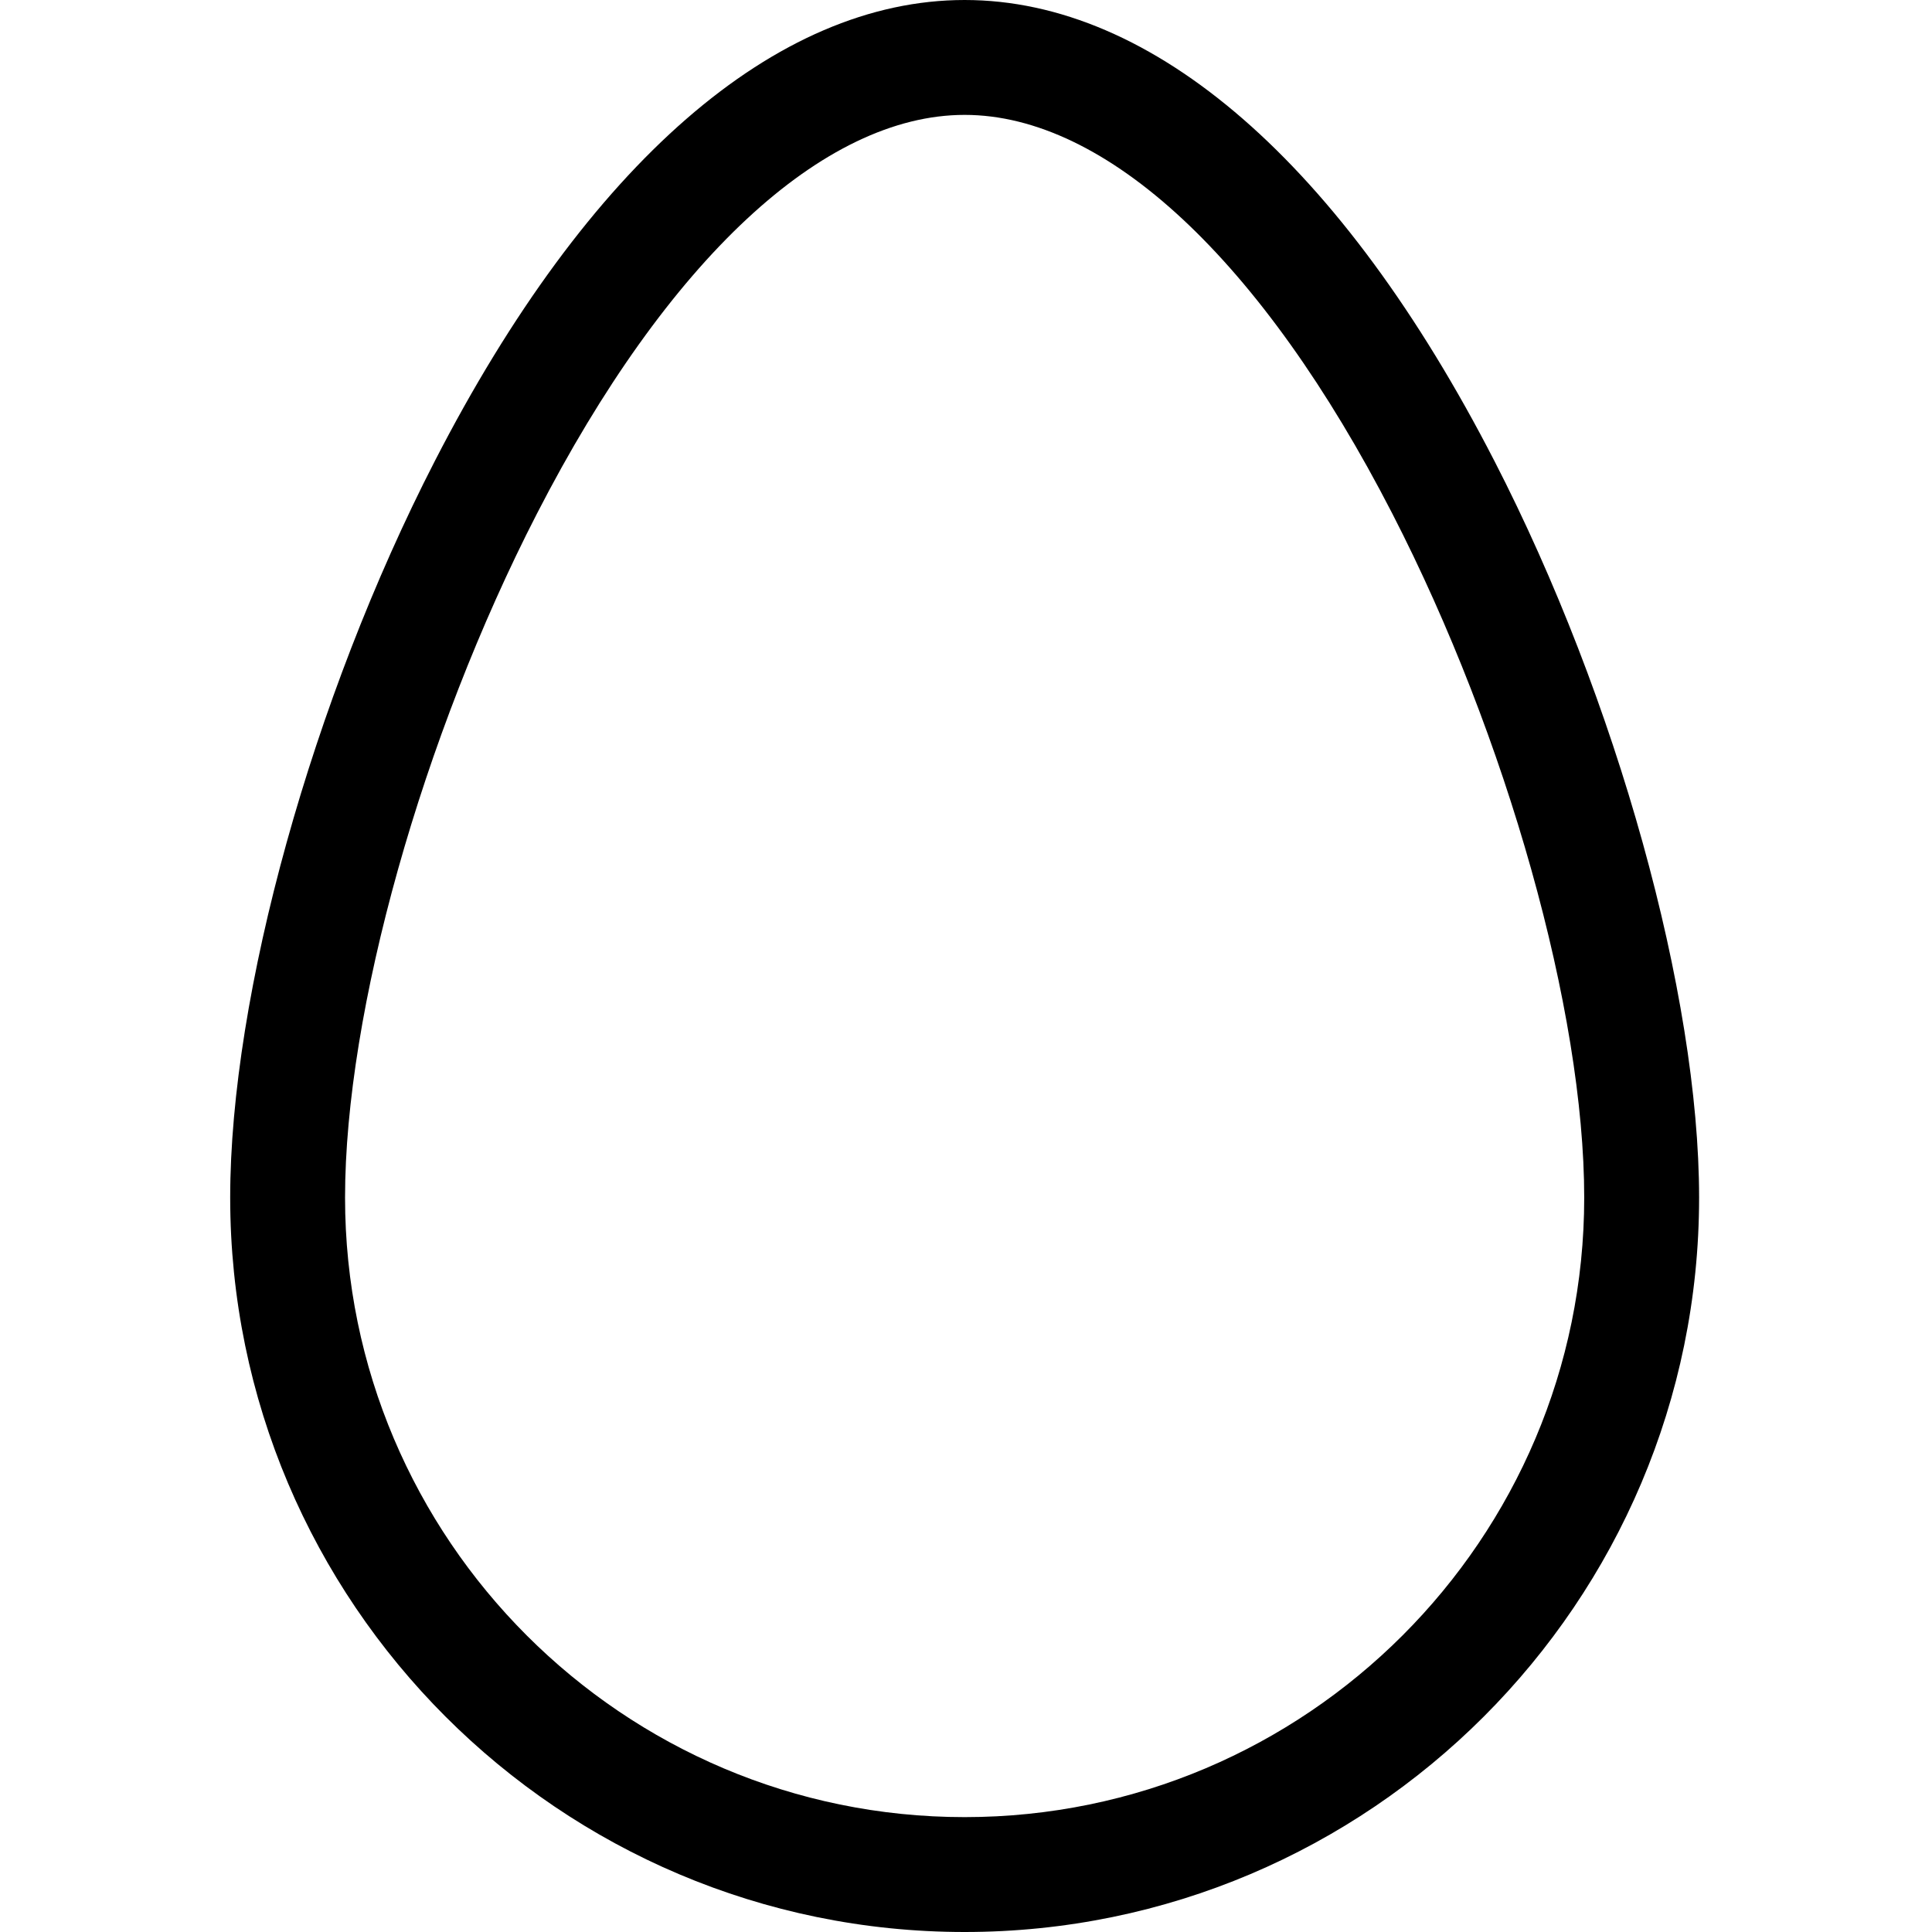 <svg height="512pt" viewBox="-61 0 512 512" width="512pt" xmlns="http://www.w3.org/2000/svg"><path d="m335.039 122.172c-40.504-78.785-90.367-122.172-140.402-122.172-50.031 0-99.895 43.387-140.402 122.172-32.441 63.094-54.234 141.535-54.234 195.191 0 107.32 87.312 194.637 194.637 194.637 107.328 0 194.641-87.312 194.641-194.637-.004-53.656-21.797-132.098-54.238-195.191zm-140.402 359.383c-90.535 0-164.195-73.656-164.195-164.191 0-49.25 20.441-122.098 50.867-181.27 34.52-67.141 75.828-105.648 113.328-105.648 37.504 0 78.809 38.508 113.332 105.648 30.422 59.176 50.863 132.02 50.863 181.27 0 90.535-73.656 164.191-164.195 164.191zm0 0"/></svg>